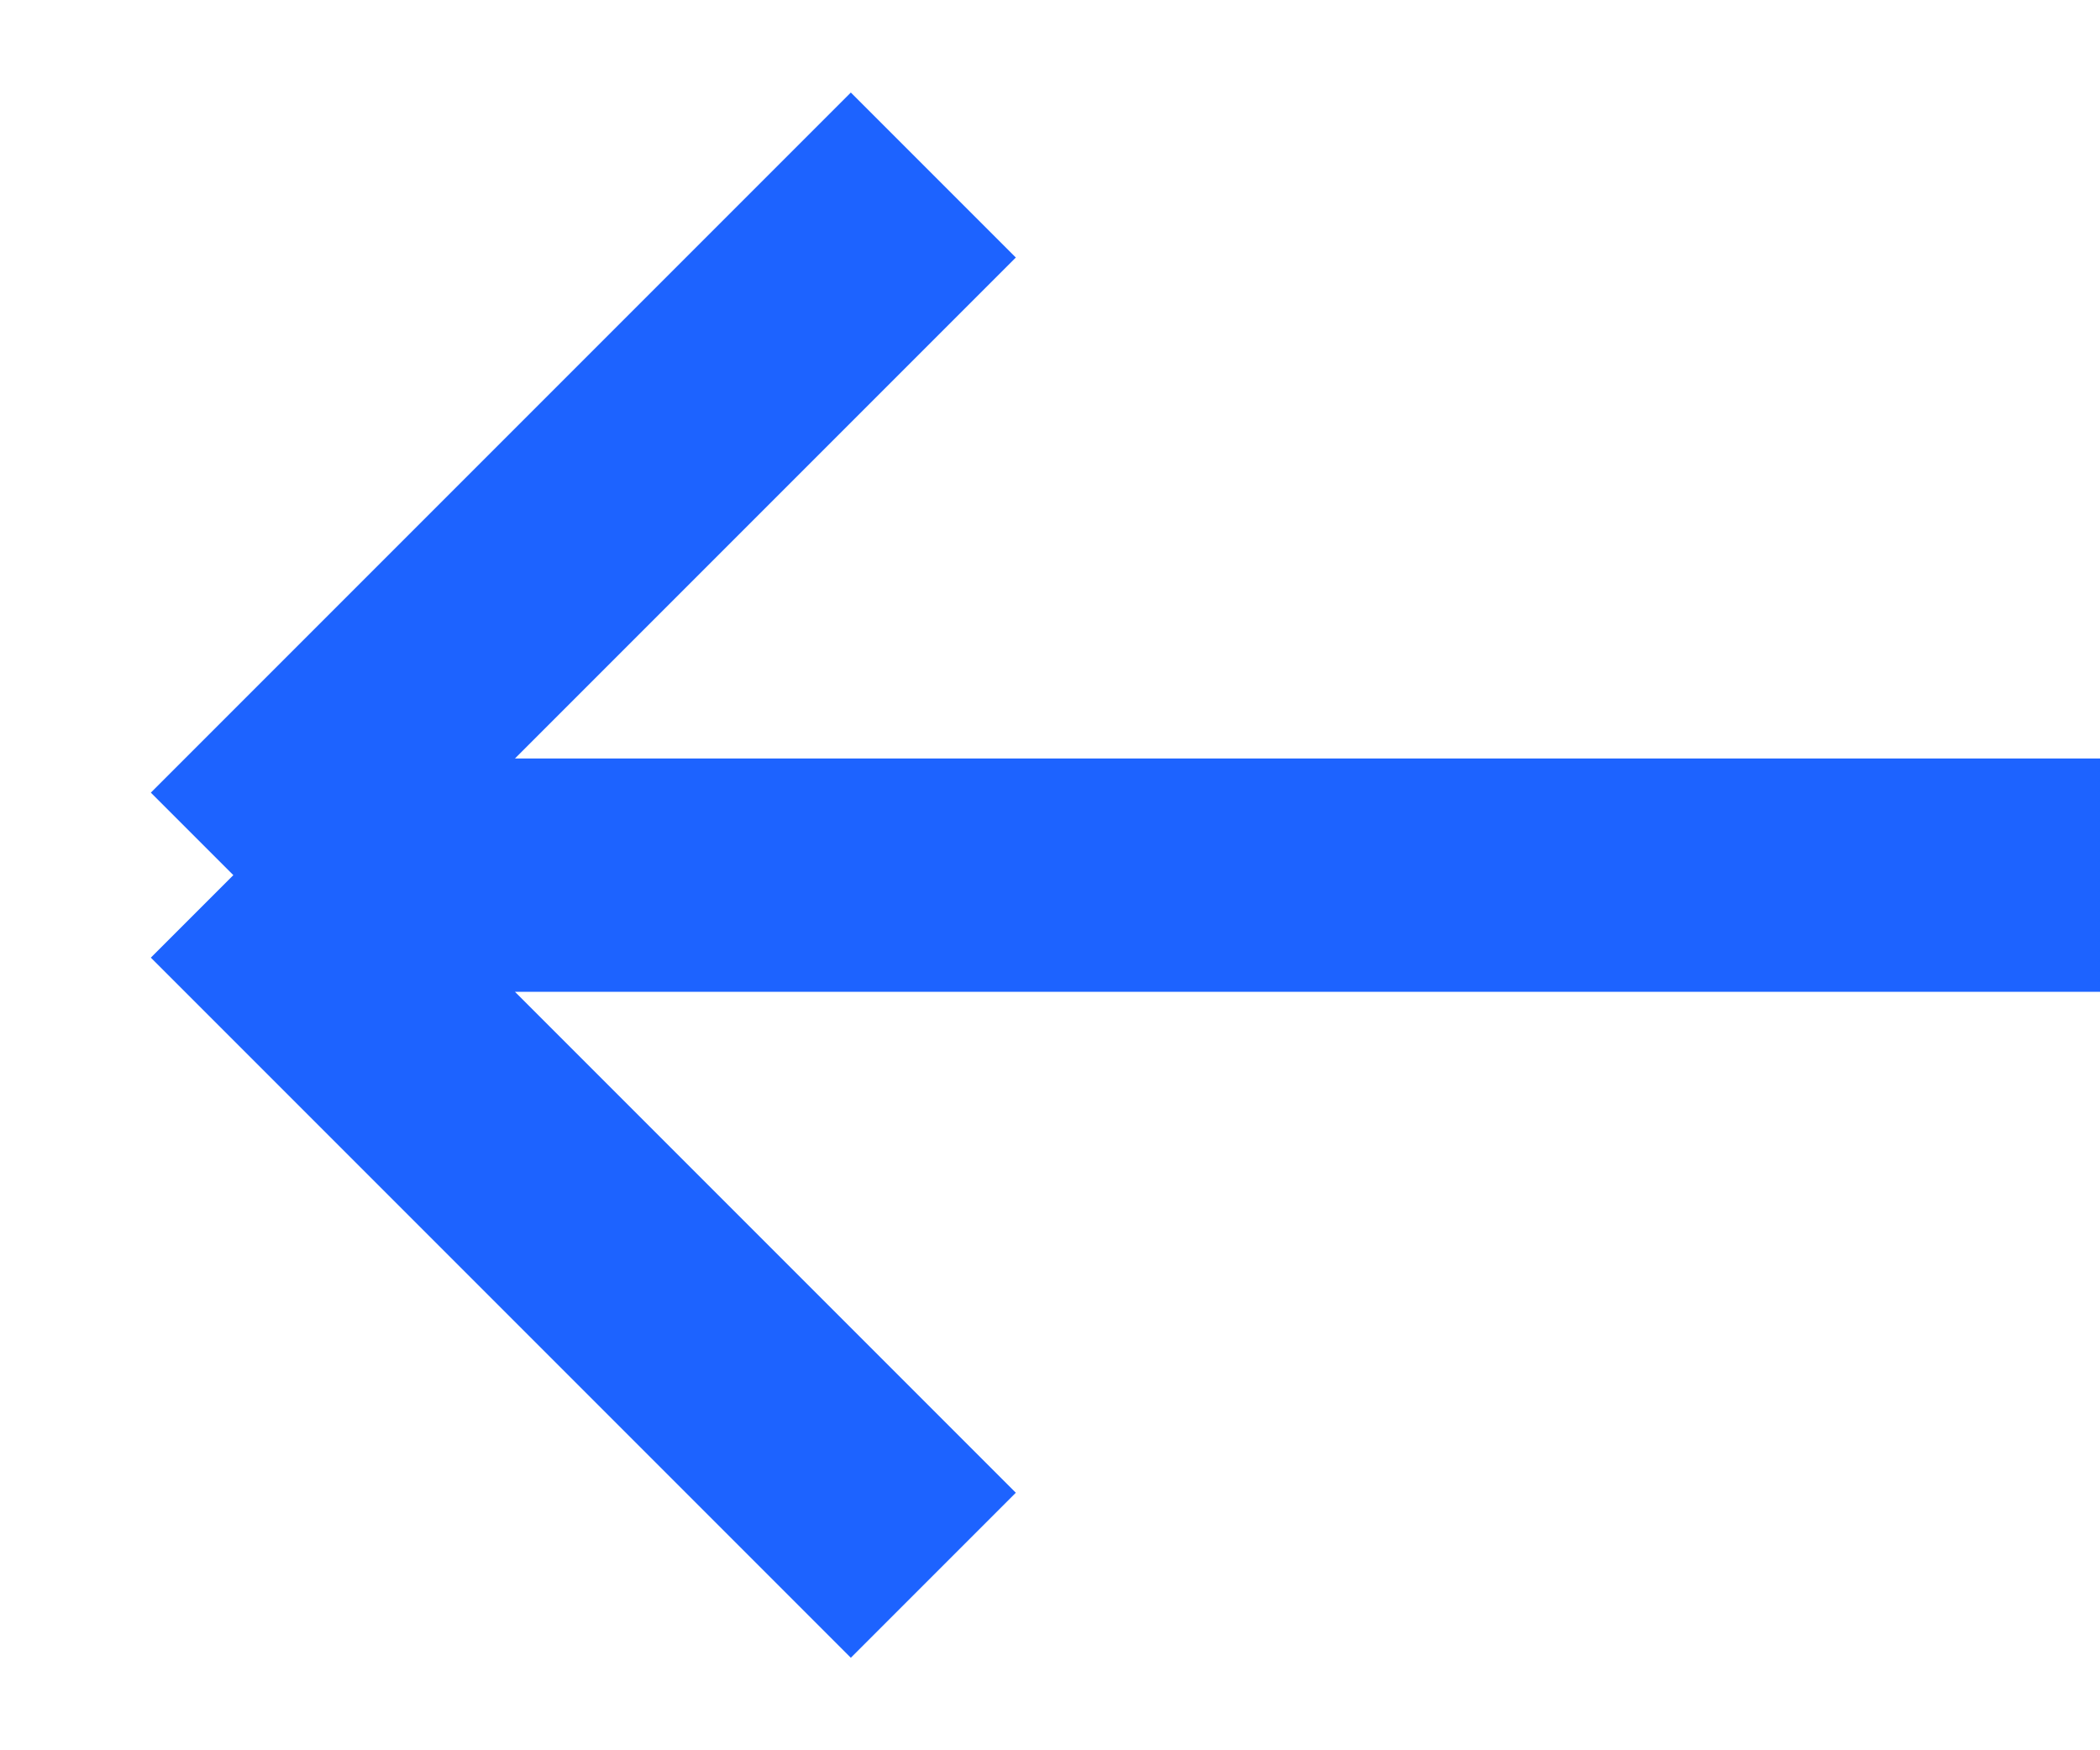 <svg width="18" height="15" viewBox="0 0 18 15" fill="none" xmlns="http://www.w3.org/2000/svg">
<path d="M18 7.5H2M2 7.5C2 7.5 5.657 3.843 8 1.5M2 7.5L8 13.5" stroke="#1D63FF" stroke-width="2"/>
</svg>
